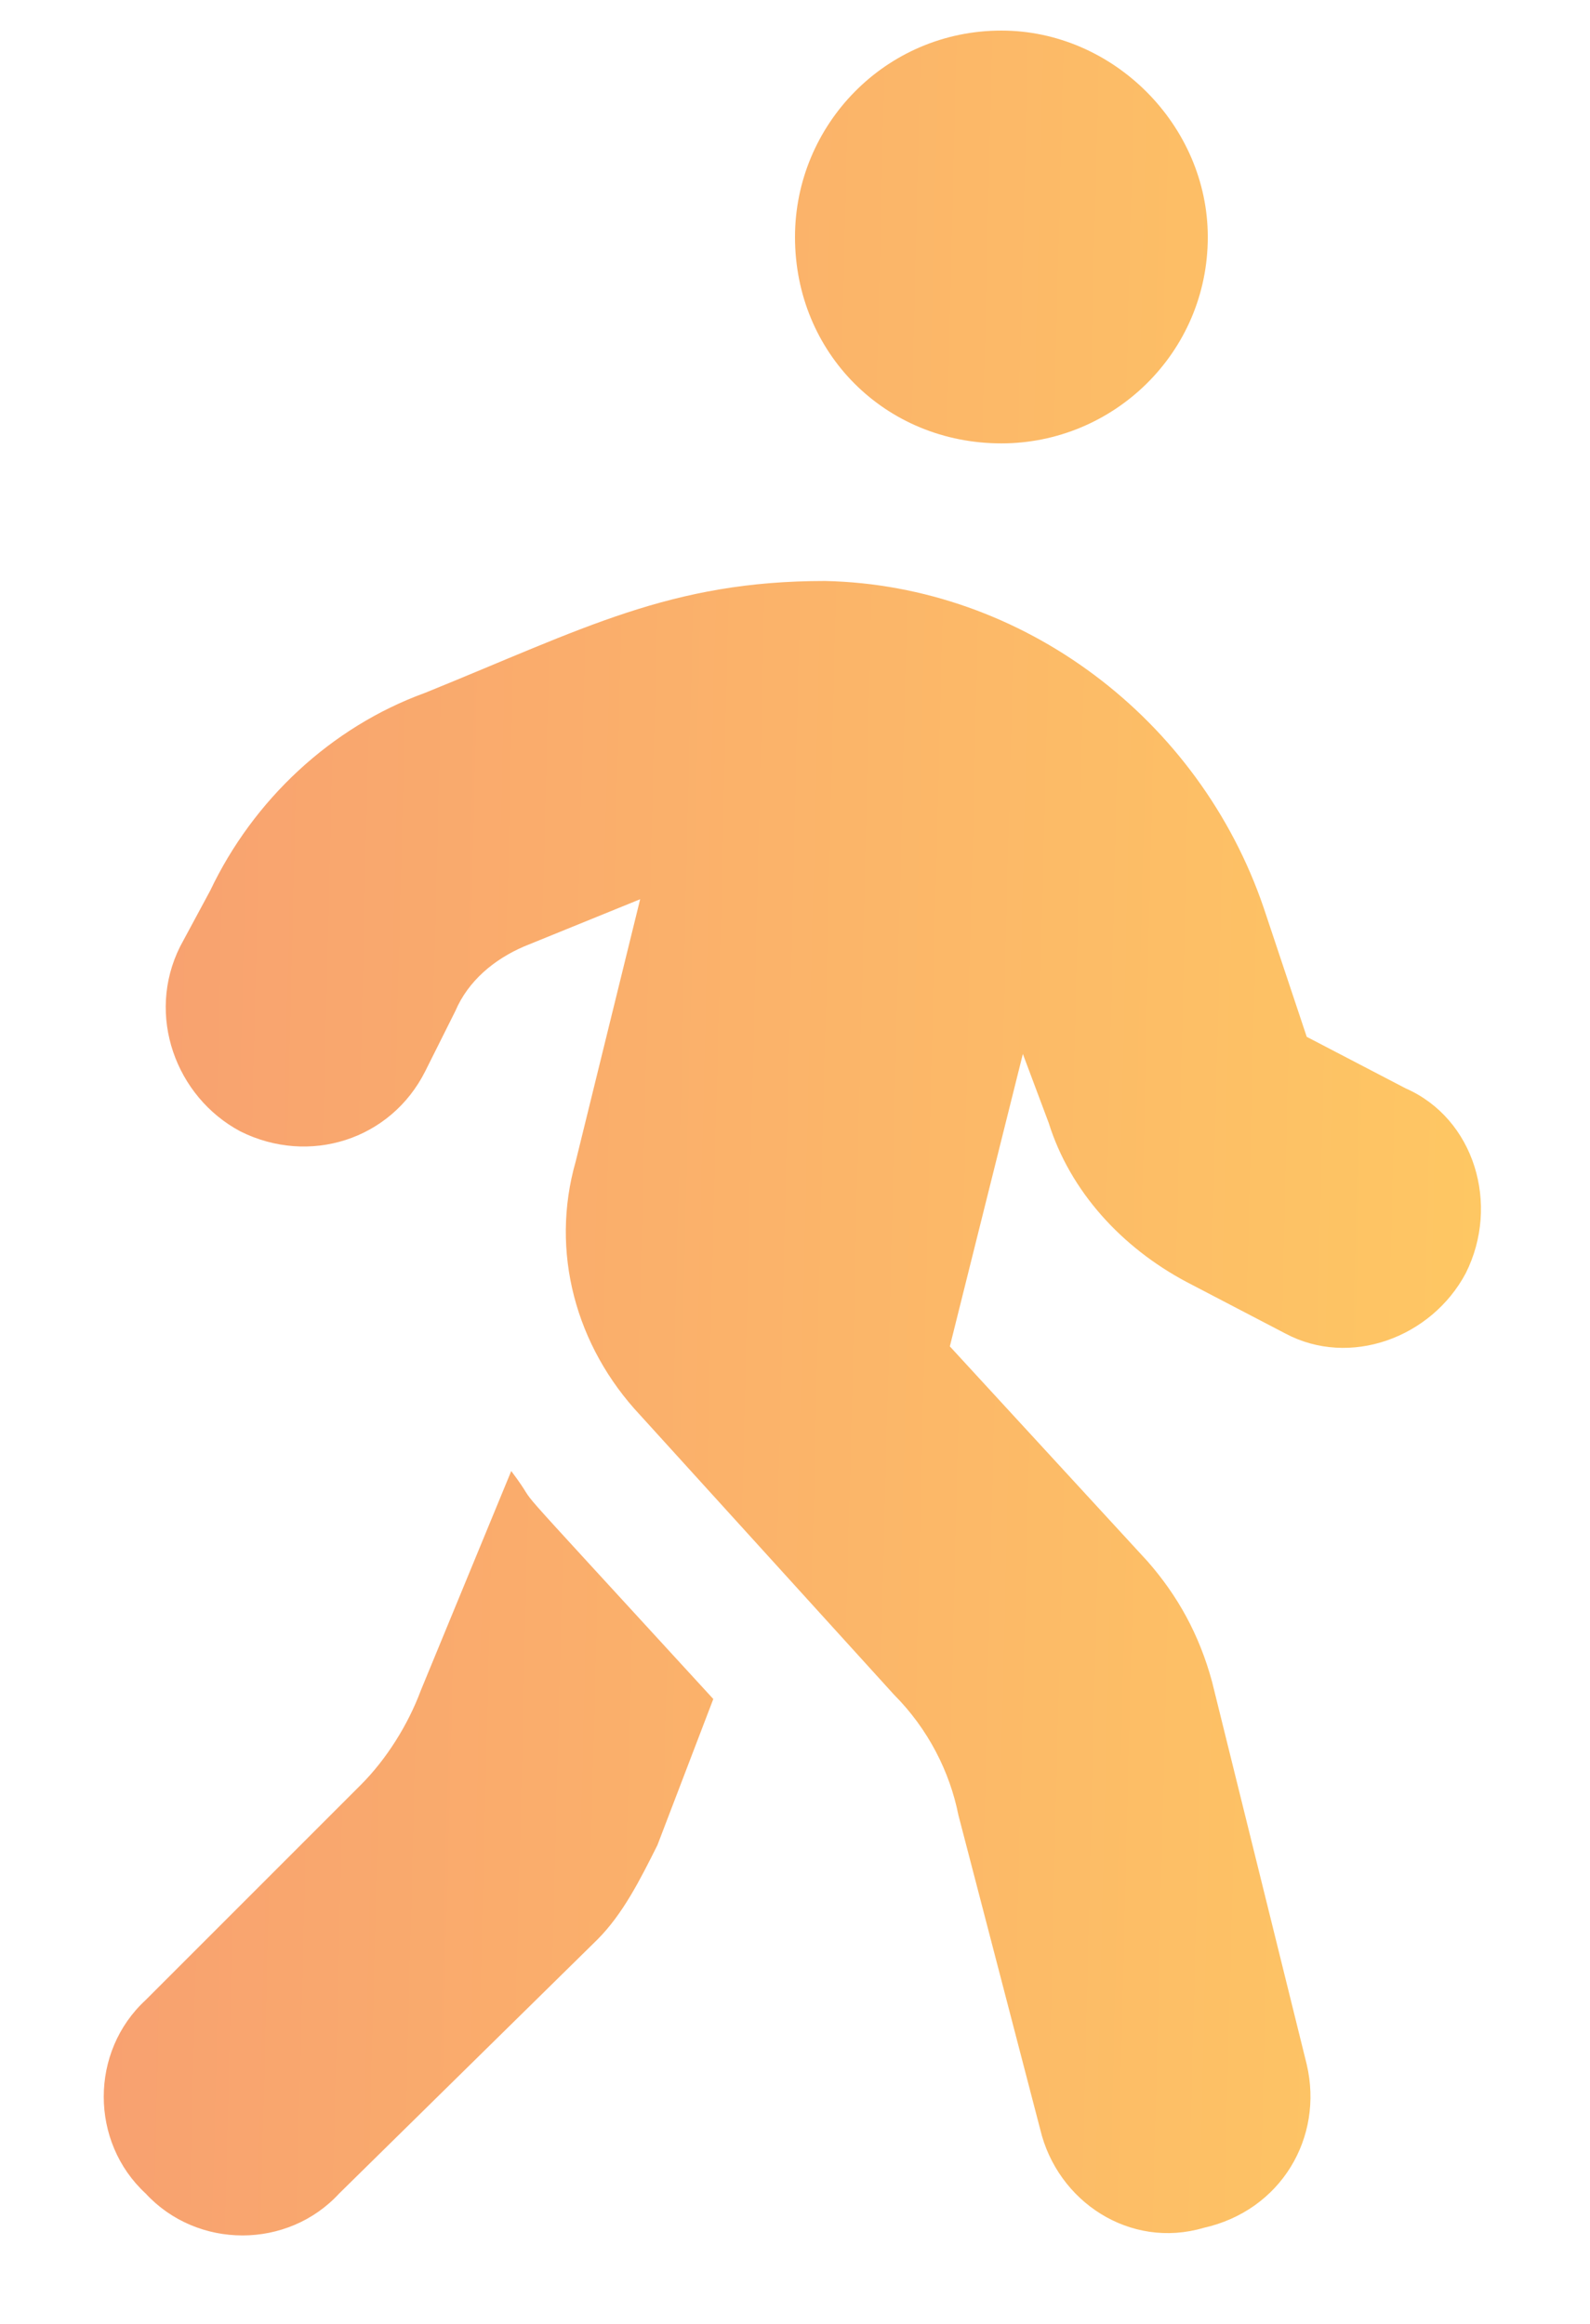 <svg width="13" height="19" viewBox="0 0 13 19" fill="none" xmlns="http://www.w3.org/2000/svg">
<path d="M8.188 3.625C9.102 3.625 9.875 2.887 9.875 1.938C9.875 1.023 9.102 0.25 8.188 0.25C7.238 0.25 6.5 1.023 6.5 1.938C6.5 2.887 7.238 3.625 8.188 3.625ZM11.492 8.898L10.684 8.477L10.332 7.422C9.805 5.875 8.363 4.785 6.746 4.75C5.48 4.75 4.777 5.137 3.477 5.664C2.703 5.945 2.07 6.543 1.719 7.281L1.473 7.738C1.191 8.301 1.438 8.969 1.965 9.25C2.527 9.531 3.195 9.32 3.477 8.758L3.723 8.266C3.828 8.02 4.039 7.844 4.285 7.738L5.234 7.352L4.707 9.496C4.496 10.234 4.707 11.008 5.234 11.57L7.309 13.855C7.59 14.137 7.766 14.488 7.836 14.84L8.504 17.406C8.645 18.004 9.242 18.391 9.84 18.215C10.473 18.074 10.824 17.477 10.684 16.879L9.91 13.75C9.805 13.363 9.629 13.047 9.383 12.766L7.766 11.008L8.363 8.617L8.574 9.18C8.75 9.742 9.172 10.199 9.699 10.48L10.508 10.902C11.035 11.184 11.703 10.938 11.984 10.41C12.266 9.848 12.055 9.145 11.492 8.898ZM3.441 13.82C3.336 14.102 3.16 14.383 2.949 14.594L1.191 16.352C0.734 16.773 0.734 17.512 1.191 17.934C1.613 18.391 2.352 18.391 2.773 17.934L4.883 15.859C5.094 15.648 5.234 15.367 5.375 15.086L5.832 13.891C3.898 11.781 4.496 12.449 4.18 12.027L3.441 13.82Z" fill="url(#paint0_linear_42_139)"/>
<defs>
<linearGradient id="paint0_linear_42_139" x1="1.286" y1="-1" x2="14.123" y2="-0.685" gradientUnits="userSpaceOnUse">
<stop stop-color="#F8A170"/>
<stop offset="1" stop-color="#FFCD61"/>
</linearGradient>
</defs>
</svg>
